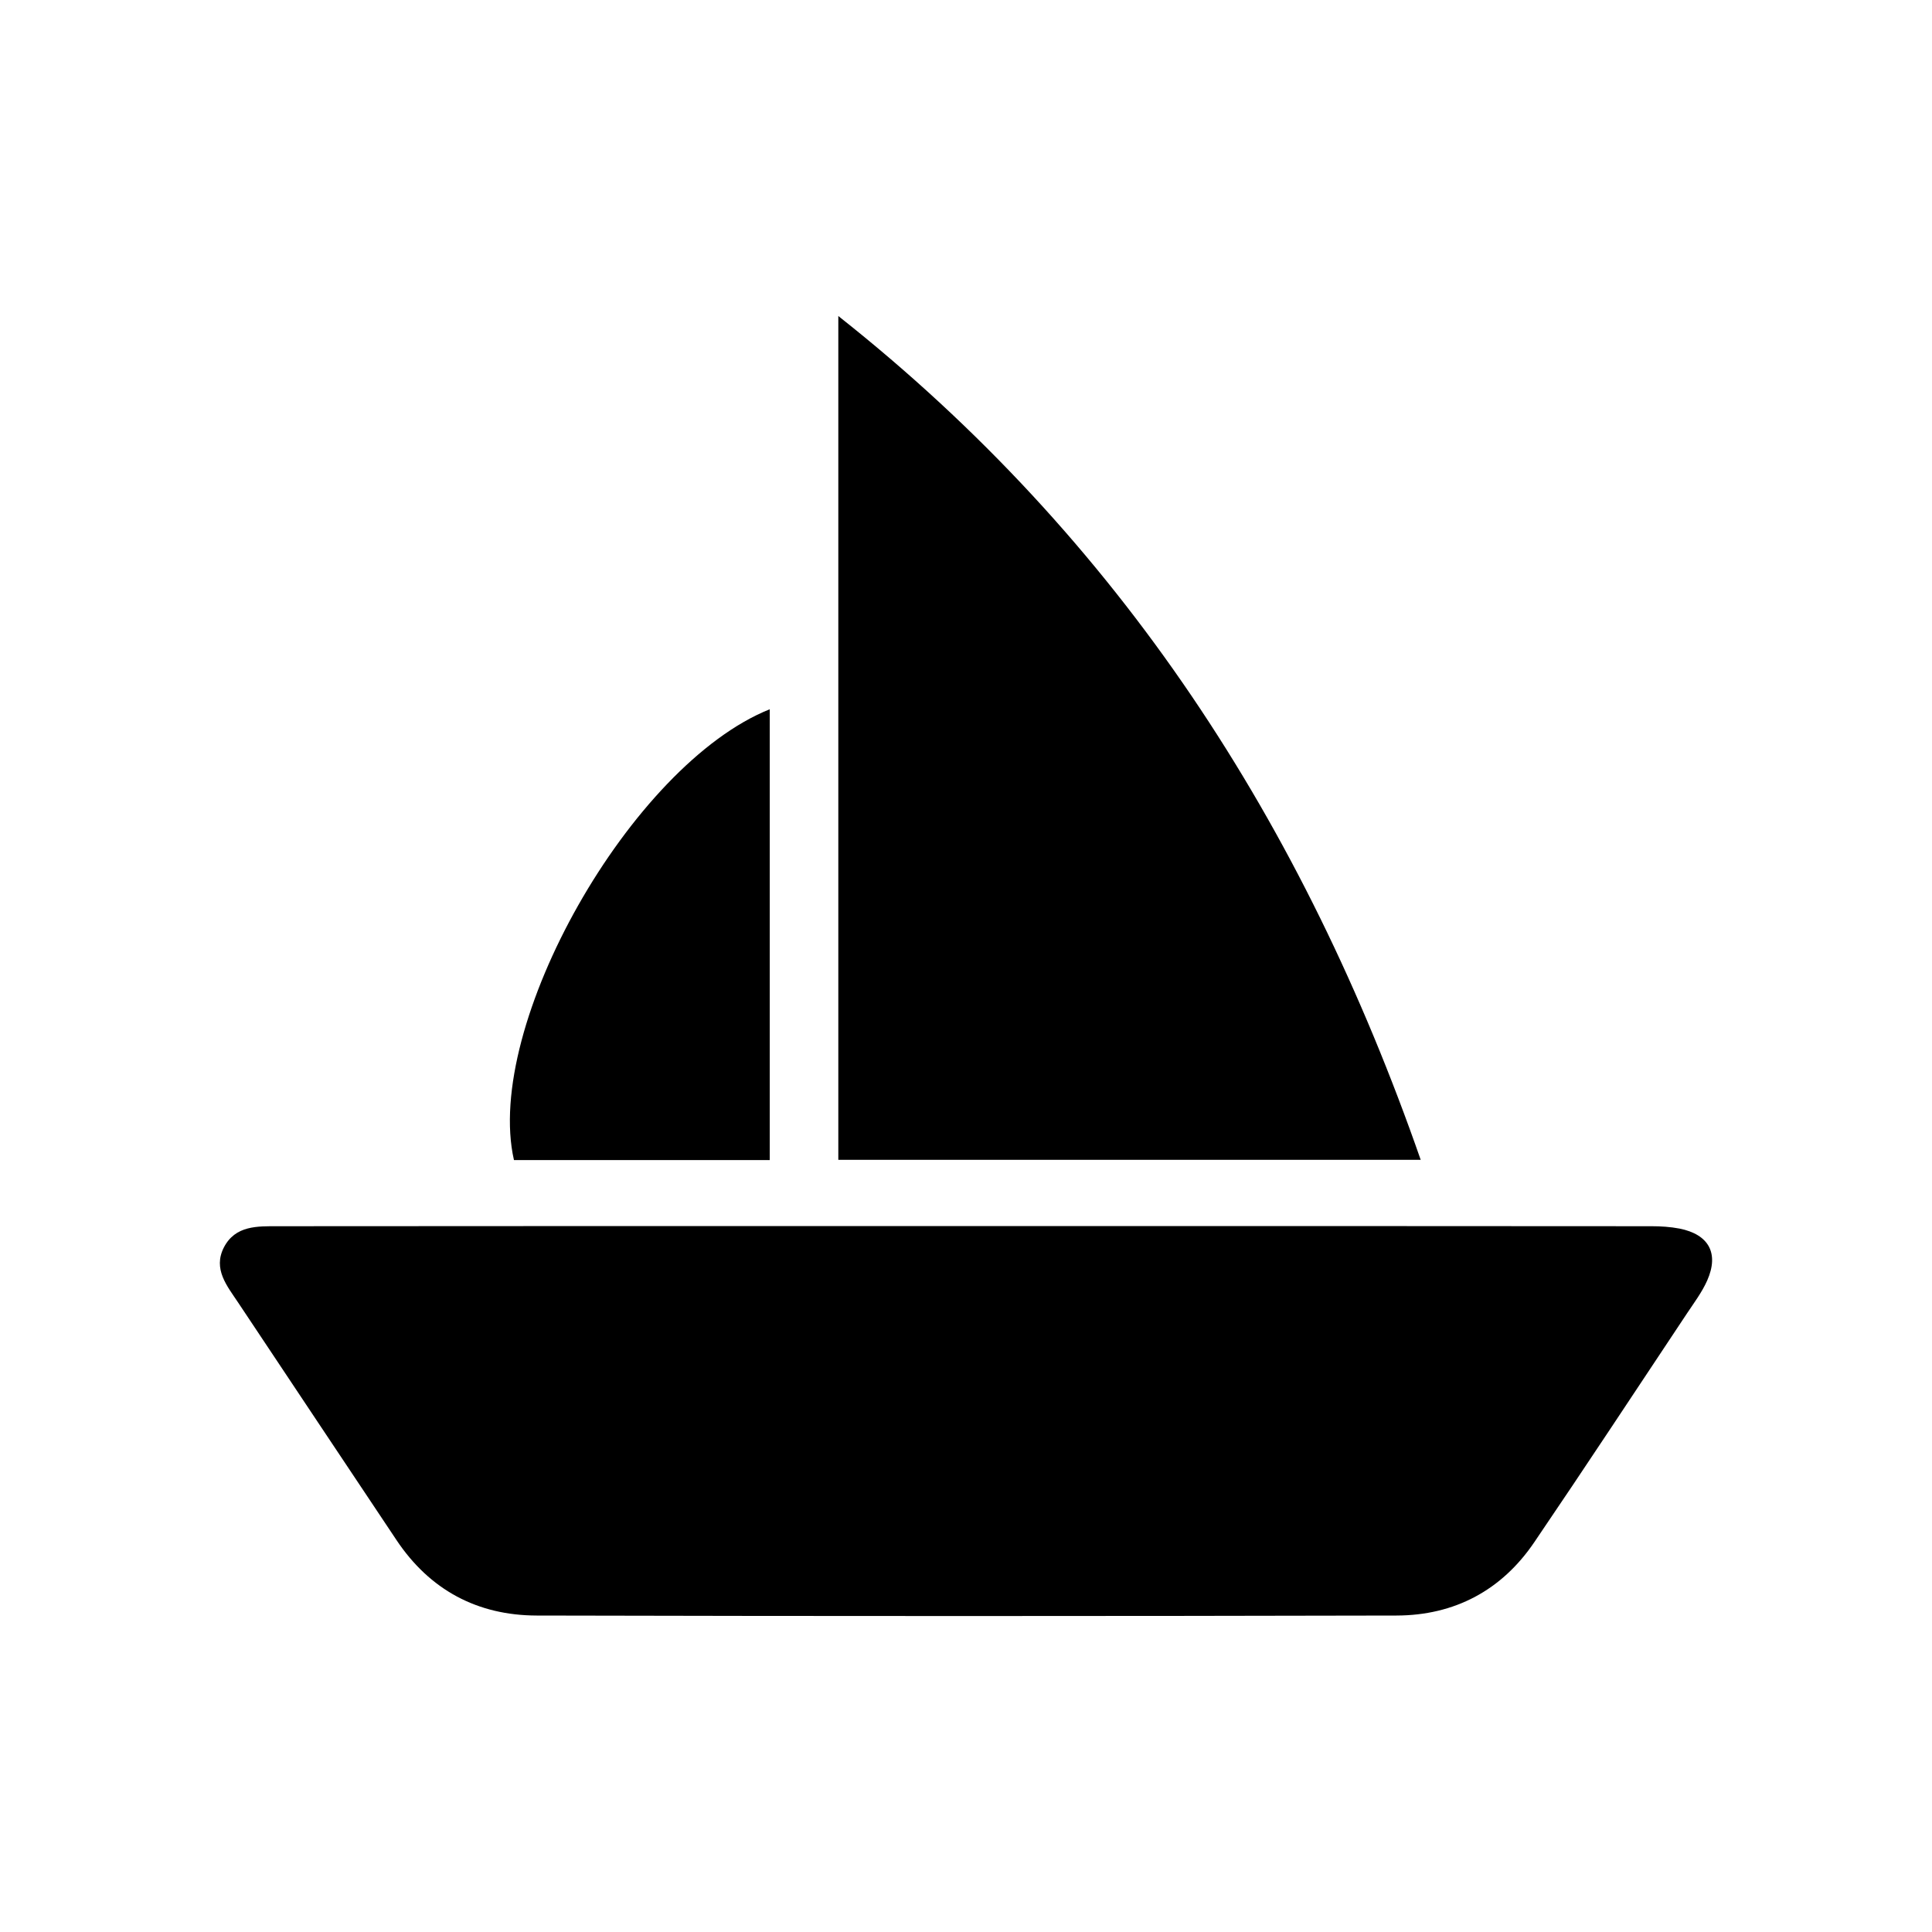 <?xml version="1.0" encoding="utf-8"?>
<!-- Generator: Adobe Illustrator 16.0.0, SVG Export Plug-In . SVG Version: 6.00 Build 0)  -->
<!DOCTYPE svg PUBLIC "-//W3C//DTD SVG 1.1//EN" "http://www.w3.org/Graphics/SVG/1.1/DTD/svg11.dtd">
<svg version="1.1" id="Layer_1" xmlns="http://www.w3.org/2000/svg" xmlns:xlink="http://www.w3.org/1999/xlink" x="0px" y="0px"
	 width="45px" height="45px" viewBox="0 0 45 45" enable-background="new 0 0 45 45" xml:space="preserve">
<g>
	<path fill-rule="evenodd" clip-rule="evenodd" d="M22.493,28.557c5.324,0,10.646-0.001,15.971,0.004
		c0.218,0,0.441,0.014,0.655,0.055c0.683,0.136,0.925,0.577,0.645,1.209c-0.121,0.274-0.308,0.521-0.475,0.773
		c-1.181,1.775-2.353,3.558-3.551,5.321c-0.763,1.127-1.863,1.707-3.212,1.71c-6.676,0.015-13.351,0.016-20.026,0
		c-1.38-0.003-2.49-0.595-3.267-1.761c-1.229-1.844-2.461-3.686-3.687-5.53c-0.257-0.386-0.589-0.778-0.332-1.282
		c0.267-0.517,0.784-0.495,1.267-0.495C11.819,28.556,17.156,28.557,22.493,28.557z"/>
	<path fill-rule="evenodd" clip-rule="evenodd" d="M19.526,27.015c0-6.526,0-13.026,0-19.654
		c6.579,5.199,10.847,11.855,13.565,19.654C28.544,27.015,24.062,27.015,19.526,27.015z"/>
	<path fill-rule="evenodd" clip-rule="evenodd" d="M17.929,16.52c0,3.512,0,6.996,0,10.5c-2.001,0-3.98,0-5.958,0
		C11.258,23.891,14.696,17.814,17.929,16.52z"/>
</g>
</svg>
